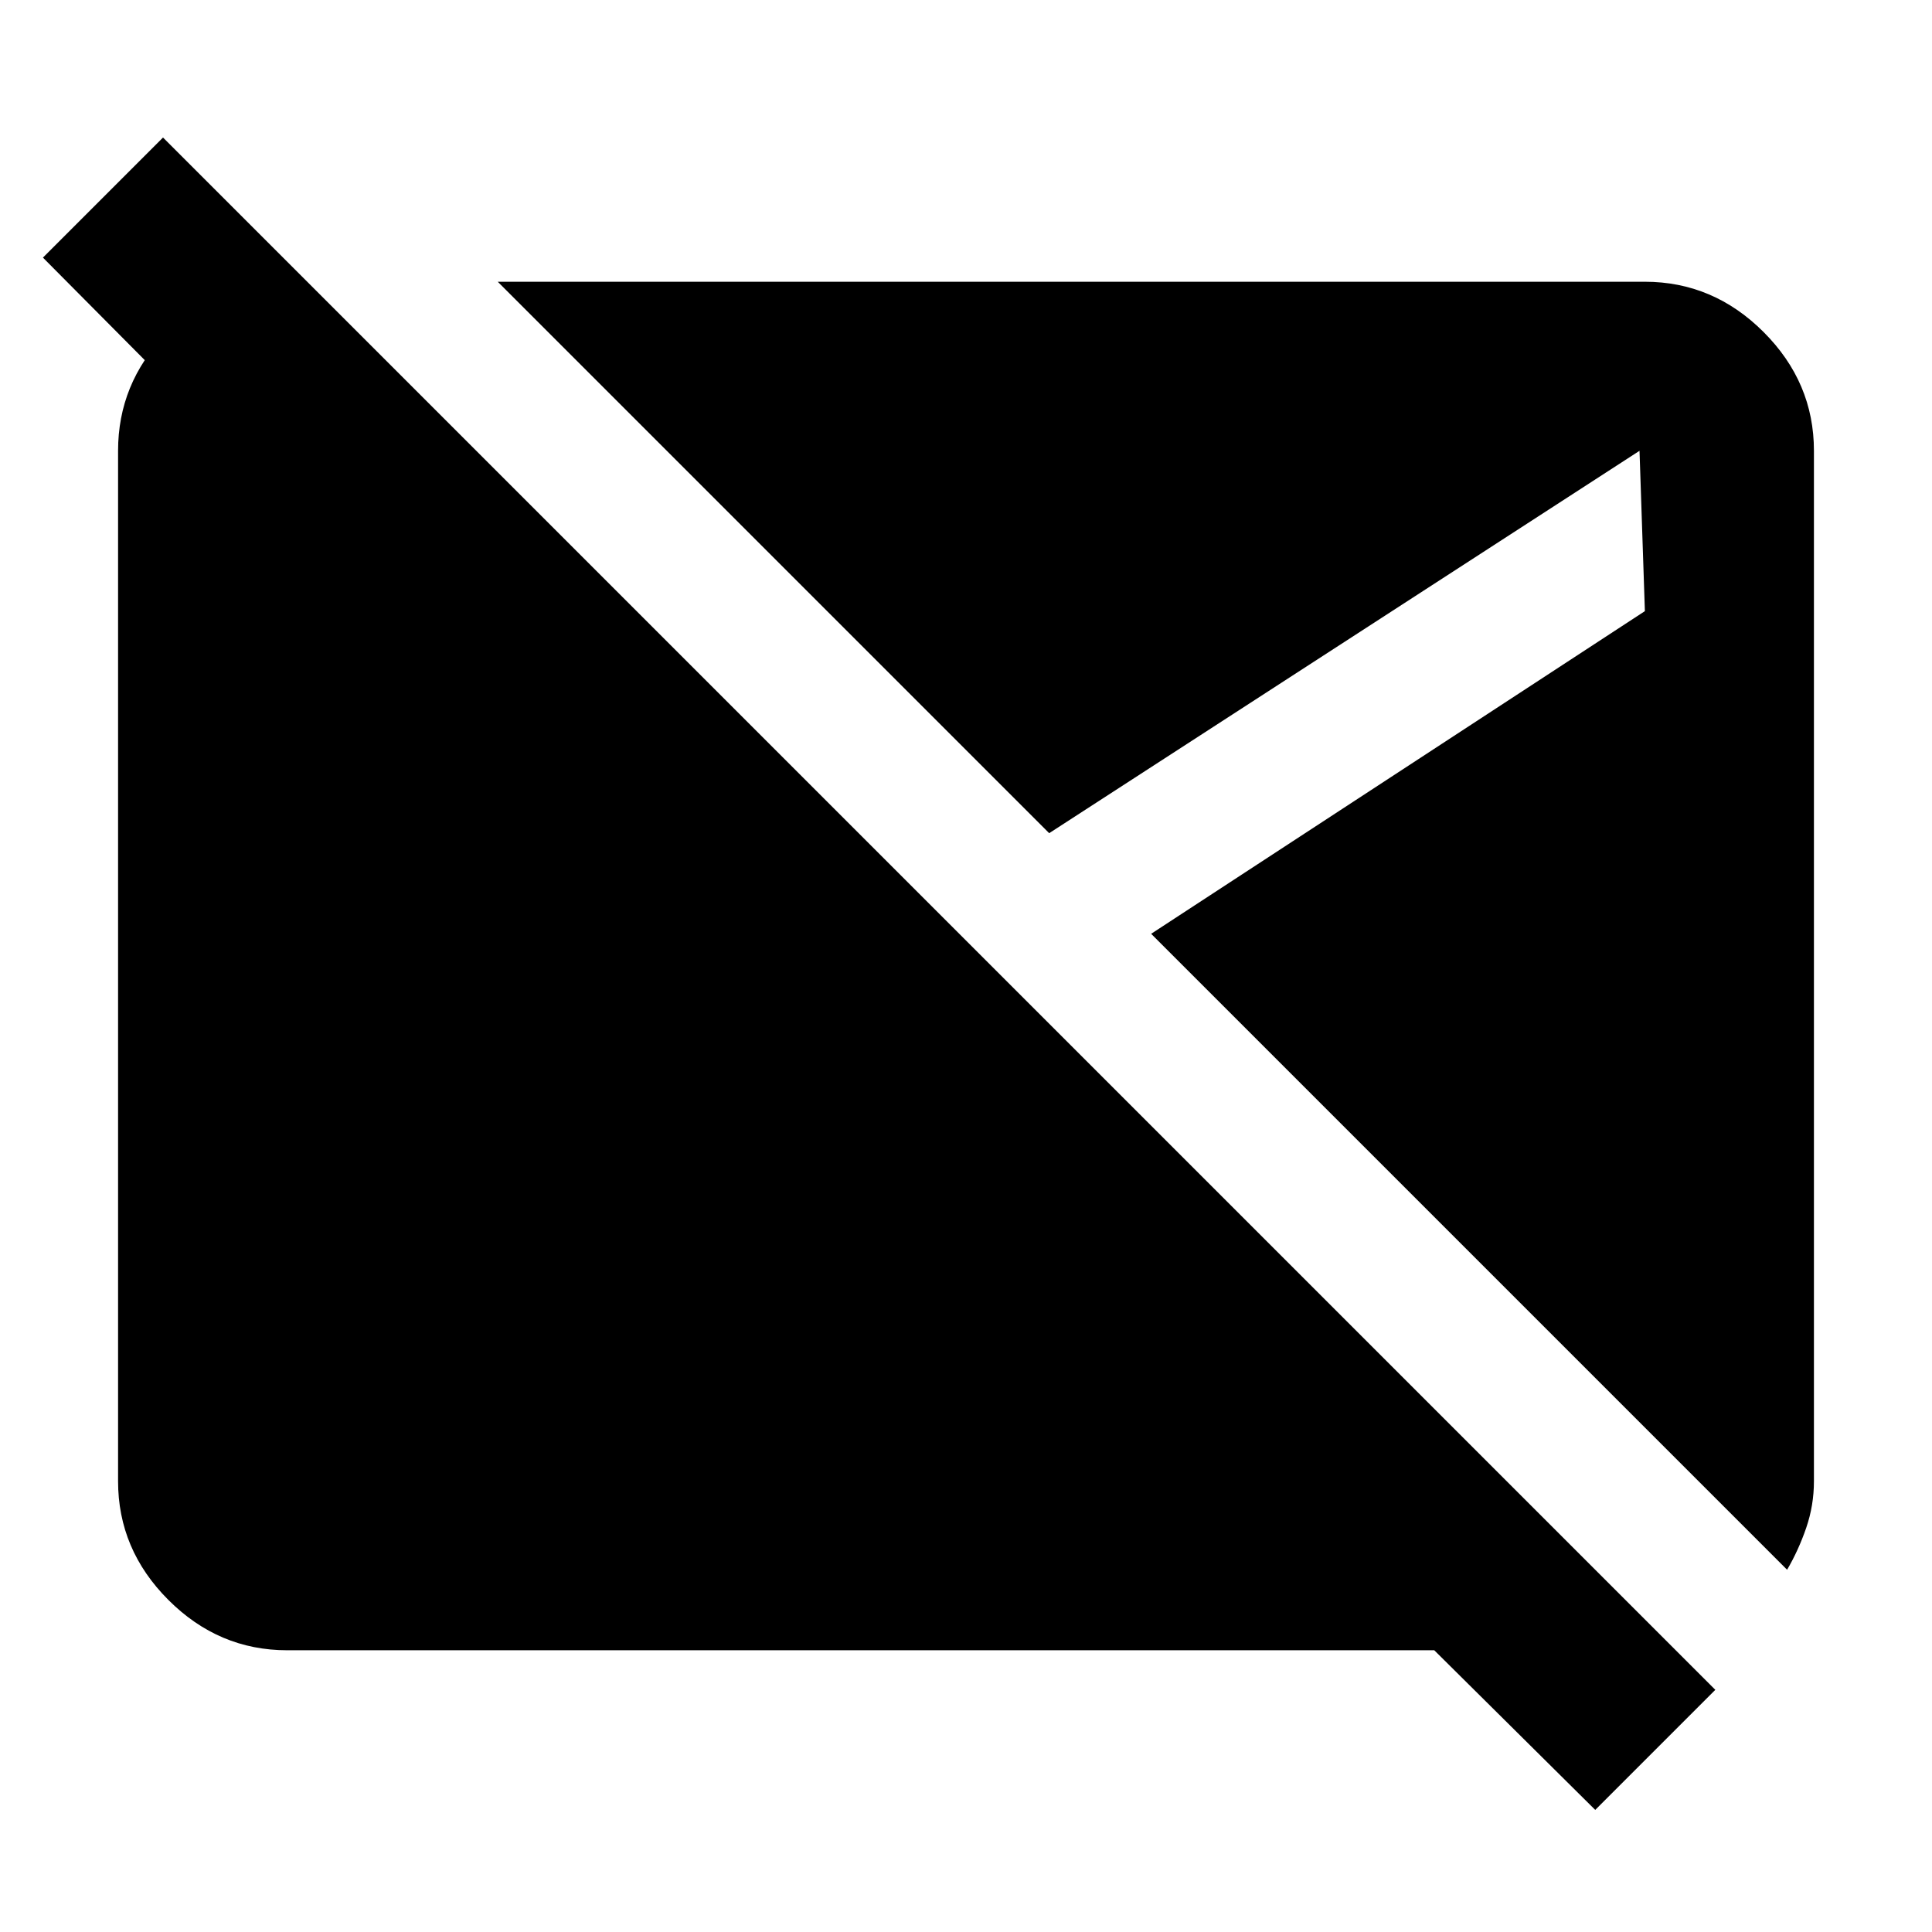 <svg xmlns="http://www.w3.org/2000/svg" height="40" viewBox="0 -960 960 960" width="40"><path d="m792.667-60.668-80-79.332H142.666q-33.999 0-59-25-24.999-25-24.999-59v-512q0-33.333 23.666-58 23.667-24.666 56.333-26H152l83.999 84H116.667l-95.333-96L81-891.666l771.333 771.332-59.666 59.666ZM888-180 571.999-496l245.335-160.334L814.667-736 521.333-546l-274-274h570.001q33.999 0 58.999 25t25 59v512q0 12-3.833 23.167-3.834 11.167-9.5 20.833Z"/></svg>